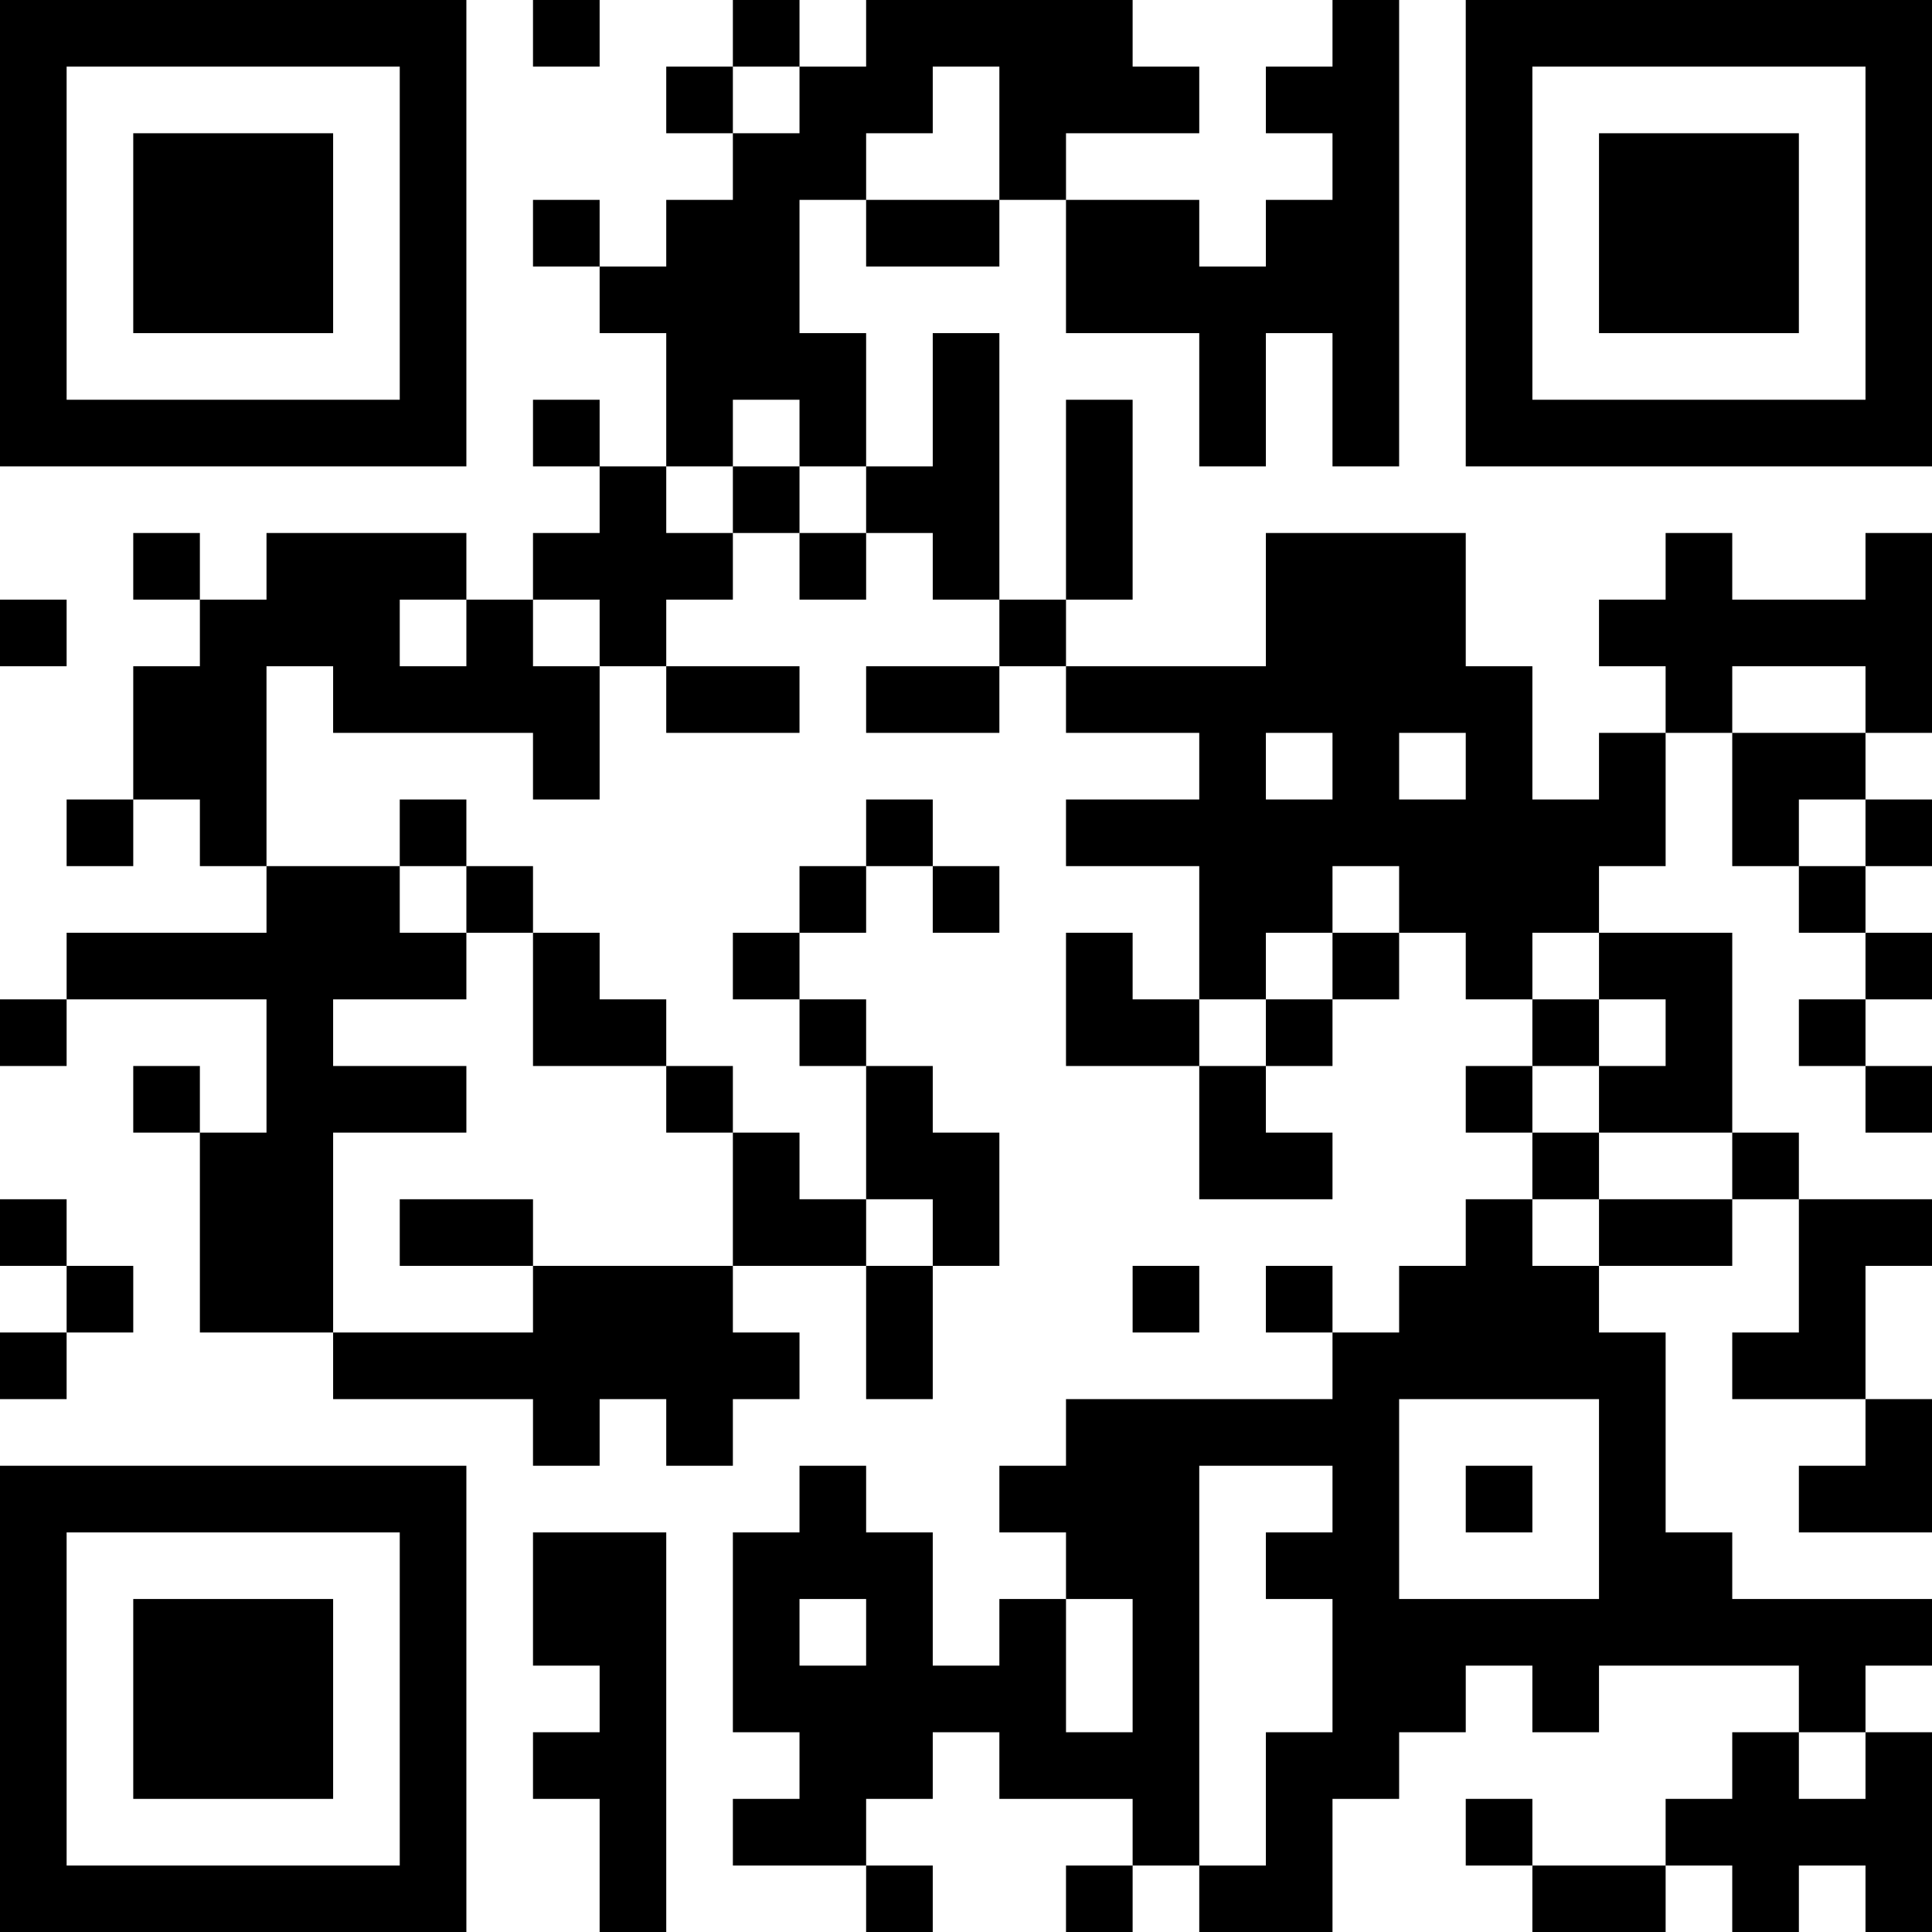 <?xml version="1.0" encoding="UTF-8"?>
<svg xmlns="http://www.w3.org/2000/svg" version="1.1" width="200" height="200" viewBox="0 0 200 200"><rect x="0" y="0" width="200" height="200" fill="#ffffff"/><g transform="scale(6.897)"><g transform="translate(0,0)"><path fill-rule="evenodd" d="M8 0L8 1L9 1L9 0ZM11 0L11 1L10 1L10 2L11 2L11 3L10 3L10 4L9 4L9 3L8 3L8 4L9 4L9 5L10 5L10 7L9 7L9 6L8 6L8 7L9 7L9 8L8 8L8 9L7 9L7 8L4 8L4 9L3 9L3 8L2 8L2 9L3 9L3 10L2 10L2 12L1 12L1 13L2 13L2 12L3 12L3 13L4 13L4 14L1 14L1 15L0 15L0 16L1 16L1 15L4 15L4 17L3 17L3 16L2 16L2 17L3 17L3 20L5 20L5 21L8 21L8 22L9 22L9 21L10 21L10 22L11 22L11 21L12 21L12 20L11 20L11 19L13 19L13 21L14 21L14 19L15 19L15 17L14 17L14 16L13 16L13 15L12 15L12 14L13 14L13 13L14 13L14 14L15 14L15 13L14 13L14 12L13 12L13 13L12 13L12 14L11 14L11 15L12 15L12 16L13 16L13 18L12 18L12 17L11 17L11 16L10 16L10 15L9 15L9 14L8 14L8 13L7 13L7 12L6 12L6 13L4 13L4 10L5 10L5 11L8 11L8 12L9 12L9 10L10 10L10 11L12 11L12 10L10 10L10 9L11 9L11 8L12 8L12 9L13 9L13 8L14 8L14 9L15 9L15 10L13 10L13 11L15 11L15 10L16 10L16 11L18 11L18 12L16 12L16 13L18 13L18 15L17 15L17 14L16 14L16 16L18 16L18 18L20 18L20 17L19 17L19 16L20 16L20 15L21 15L21 14L22 14L22 15L23 15L23 16L22 16L22 17L23 17L23 18L22 18L22 19L21 19L21 20L20 20L20 19L19 19L19 20L20 20L20 21L16 21L16 22L15 22L15 23L16 23L16 24L15 24L15 25L14 25L14 23L13 23L13 22L12 22L12 23L11 23L11 26L12 26L12 27L11 27L11 28L13 28L13 29L14 29L14 28L13 28L13 27L14 27L14 26L15 26L15 27L17 27L17 28L16 28L16 29L17 29L17 28L18 28L18 29L20 29L20 27L21 27L21 26L22 26L22 25L23 25L23 26L24 26L24 25L27 25L27 26L26 26L26 27L25 27L25 28L23 28L23 27L22 27L22 28L23 28L23 29L25 29L25 28L26 28L26 29L27 29L27 28L28 28L28 29L29 29L29 26L28 26L28 25L29 25L29 24L26 24L26 23L25 23L25 20L24 20L24 19L26 19L26 18L27 18L27 20L26 20L26 21L28 21L28 22L27 22L27 23L29 23L29 21L28 21L28 19L29 19L29 18L27 18L27 17L26 17L26 14L24 14L24 13L25 13L25 11L26 11L26 13L27 13L27 14L28 14L28 15L27 15L27 16L28 16L28 17L29 17L29 16L28 16L28 15L29 15L29 14L28 14L28 13L29 13L29 12L28 12L28 11L29 11L29 8L28 8L28 9L26 9L26 8L25 8L25 9L24 9L24 10L25 10L25 11L24 11L24 12L23 12L23 10L22 10L22 8L19 8L19 10L16 10L16 9L17 9L17 6L16 6L16 9L15 9L15 5L14 5L14 7L13 7L13 5L12 5L12 3L13 3L13 4L15 4L15 3L16 3L16 5L18 5L18 7L19 7L19 5L20 5L20 7L21 7L21 0L20 0L20 1L19 1L19 2L20 2L20 3L19 3L19 4L18 4L18 3L16 3L16 2L18 2L18 1L17 1L17 0L13 0L13 1L12 1L12 0ZM11 1L11 2L12 2L12 1ZM14 1L14 2L13 2L13 3L15 3L15 1ZM11 6L11 7L10 7L10 8L11 8L11 7L12 7L12 8L13 8L13 7L12 7L12 6ZM0 9L0 10L1 10L1 9ZM6 9L6 10L7 10L7 9ZM8 9L8 10L9 10L9 9ZM26 10L26 11L28 11L28 10ZM19 11L19 12L20 12L20 11ZM21 11L21 12L22 12L22 11ZM27 12L27 13L28 13L28 12ZM6 13L6 14L7 14L7 15L5 15L5 16L7 16L7 17L5 17L5 20L8 20L8 19L11 19L11 17L10 17L10 16L8 16L8 14L7 14L7 13ZM20 13L20 14L19 14L19 15L18 15L18 16L19 16L19 15L20 15L20 14L21 14L21 13ZM23 14L23 15L24 15L24 16L23 16L23 17L24 17L24 18L23 18L23 19L24 19L24 18L26 18L26 17L24 17L24 16L25 16L25 15L24 15L24 14ZM0 18L0 19L1 19L1 20L0 20L0 21L1 21L1 20L2 20L2 19L1 19L1 18ZM6 18L6 19L8 19L8 18ZM13 18L13 19L14 19L14 18ZM17 19L17 20L18 20L18 19ZM21 21L21 24L24 24L24 21ZM18 22L18 28L19 28L19 26L20 26L20 24L19 24L19 23L20 23L20 22ZM22 22L22 23L23 23L23 22ZM8 23L8 25L9 25L9 26L8 26L8 27L9 27L9 29L10 29L10 23ZM12 24L12 25L13 25L13 24ZM16 24L16 26L17 26L17 24ZM27 26L27 27L28 27L28 26ZM0 0L0 7L7 7L7 0ZM1 1L1 6L6 6L6 1ZM2 2L2 5L5 5L5 2ZM22 0L22 7L29 7L29 0ZM23 1L23 6L28 6L28 1ZM24 2L24 5L27 5L27 2ZM0 22L0 29L7 29L7 22ZM1 23L1 28L6 28L6 23ZM2 24L2 27L5 27L5 24Z" fill="#000000"/></g></g></svg>
